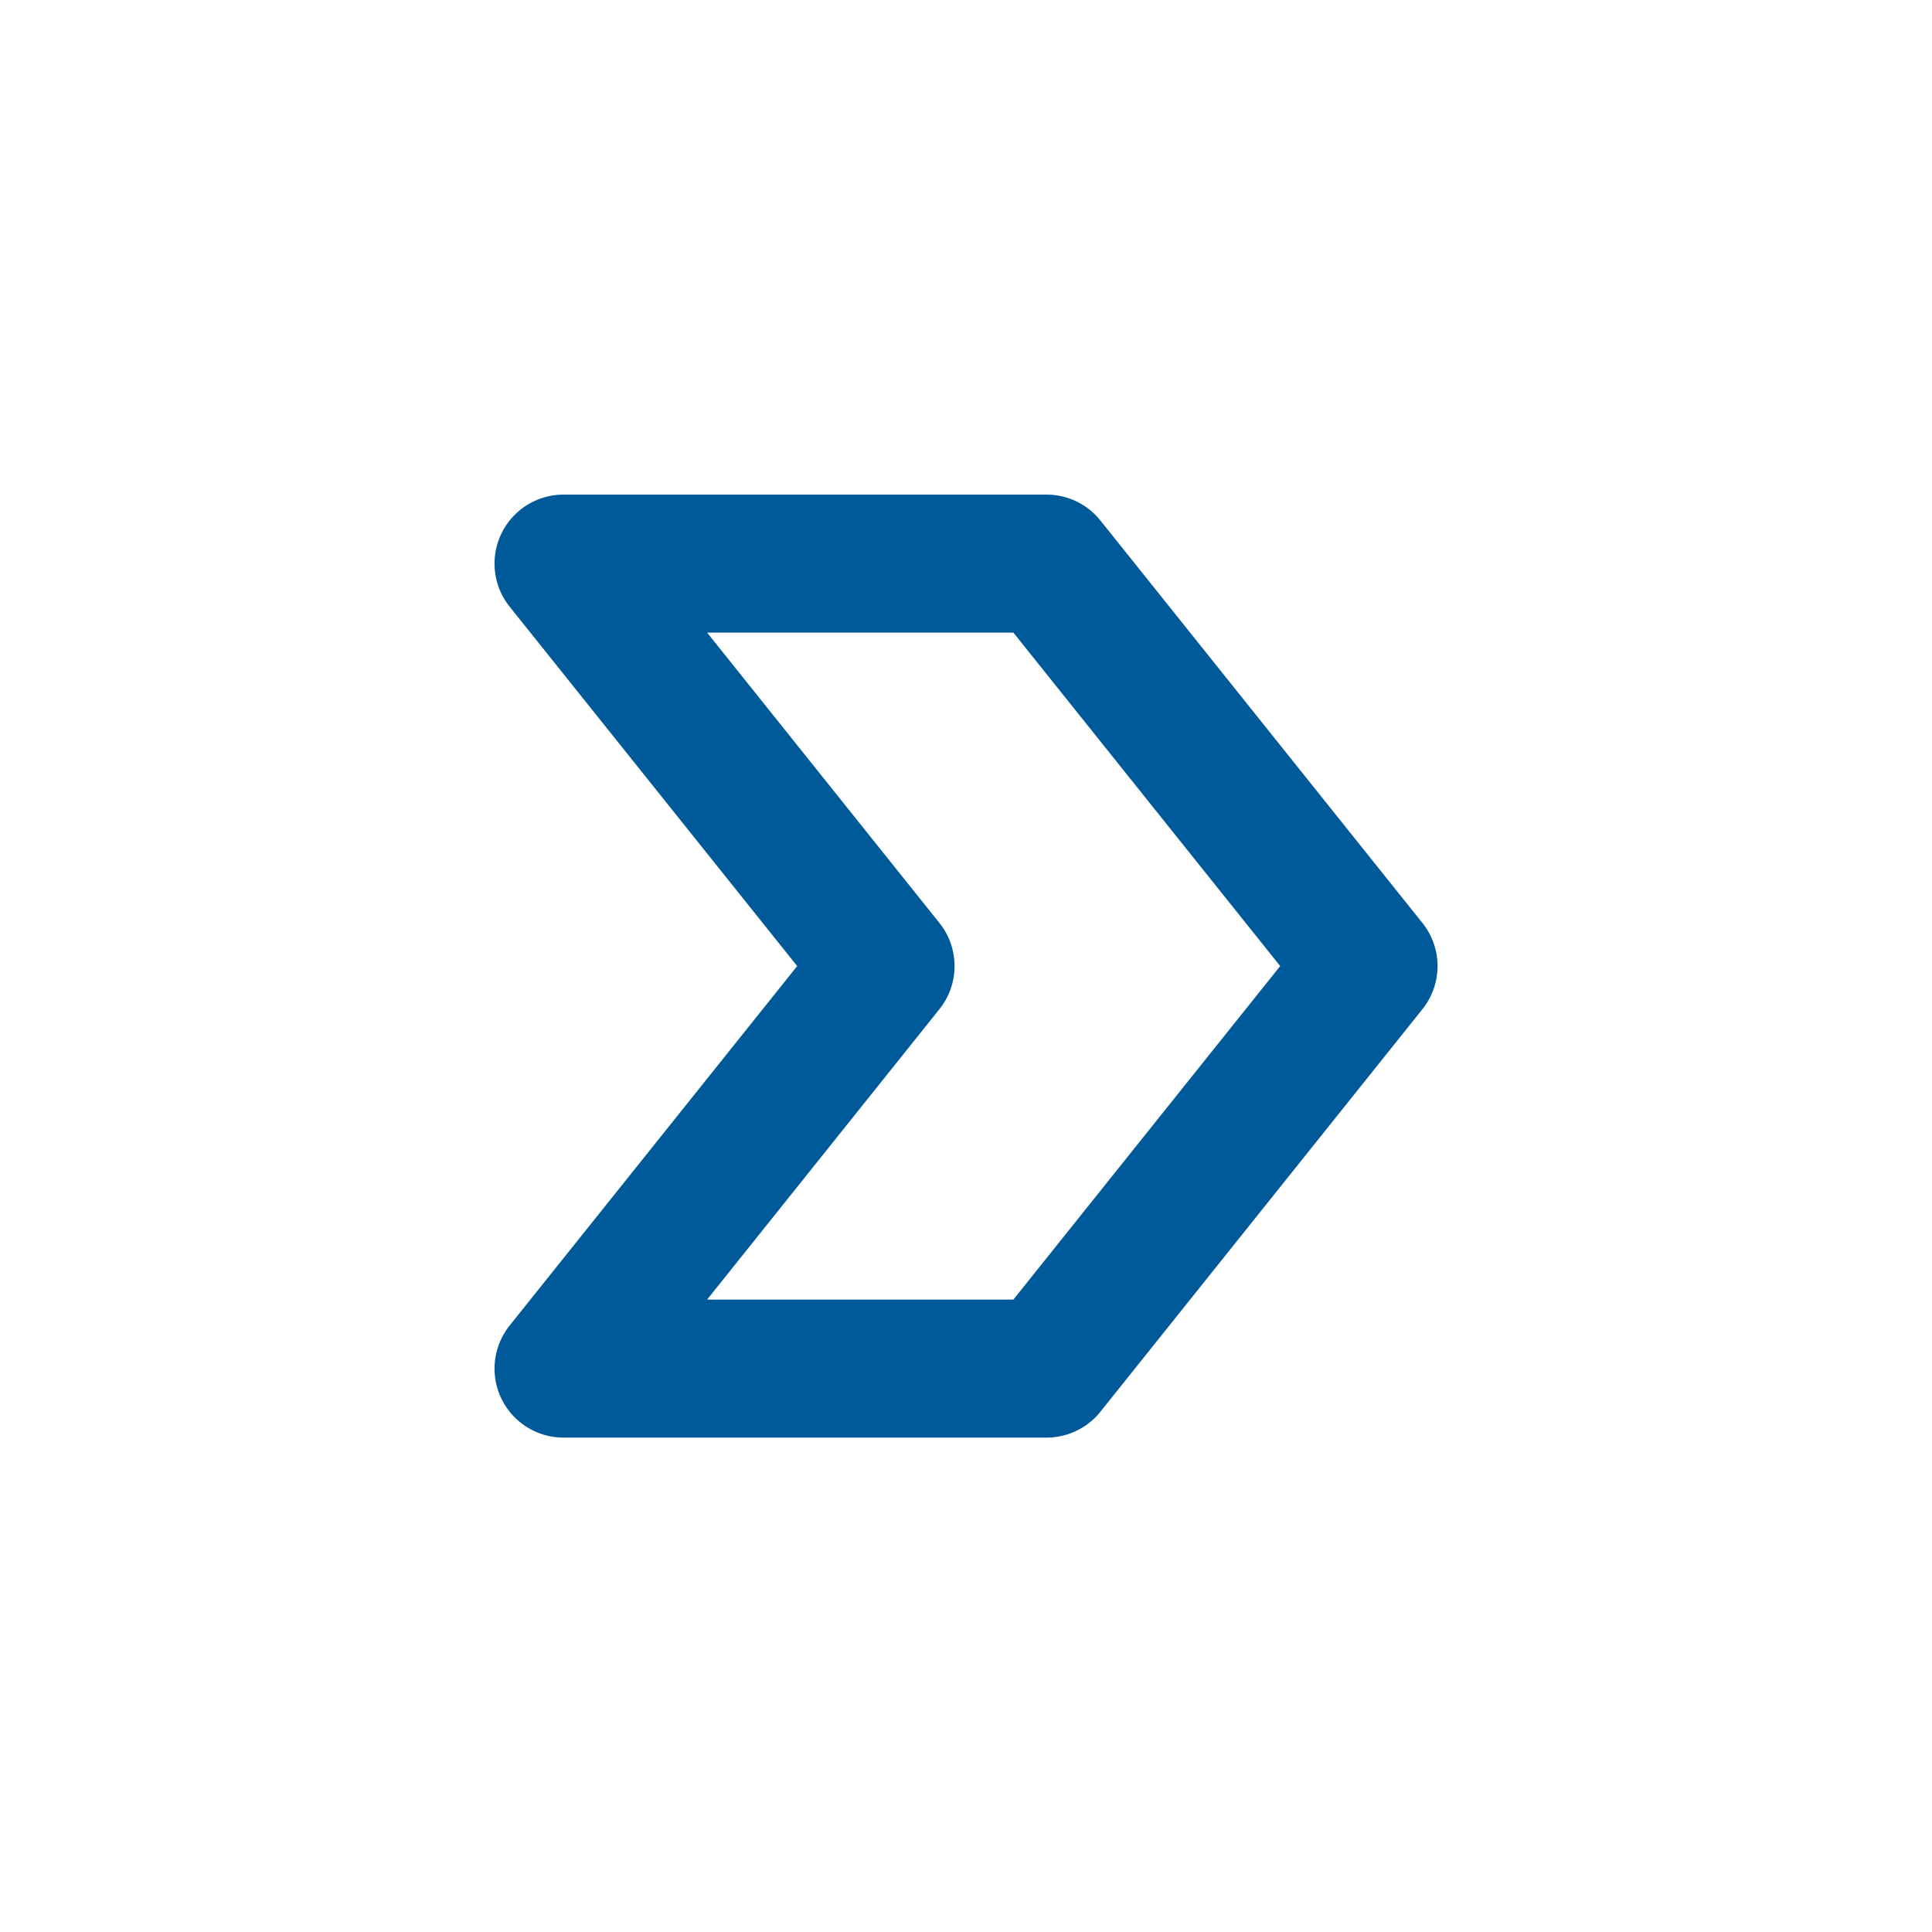 <svg width="28" height="28" viewBox="0 0 28 28" fill="none" xmlns="http://www.w3.org/2000/svg">
<g clip-path="url(#clip0_626_5745)">
<path d="M15.167 8.168H8.167L12.834 14.001L8.167 19.835H15.167L19.834 14.001L15.167 8.168Z" stroke="#005999" stroke-width="2" stroke-linecap="round" stroke-linejoin="round"/>
</g>
<defs>
<clipPath id="clip0_626_5745">
<rect width="28" height="28" fill="white"/>
</clipPath>
</defs>
</svg>
